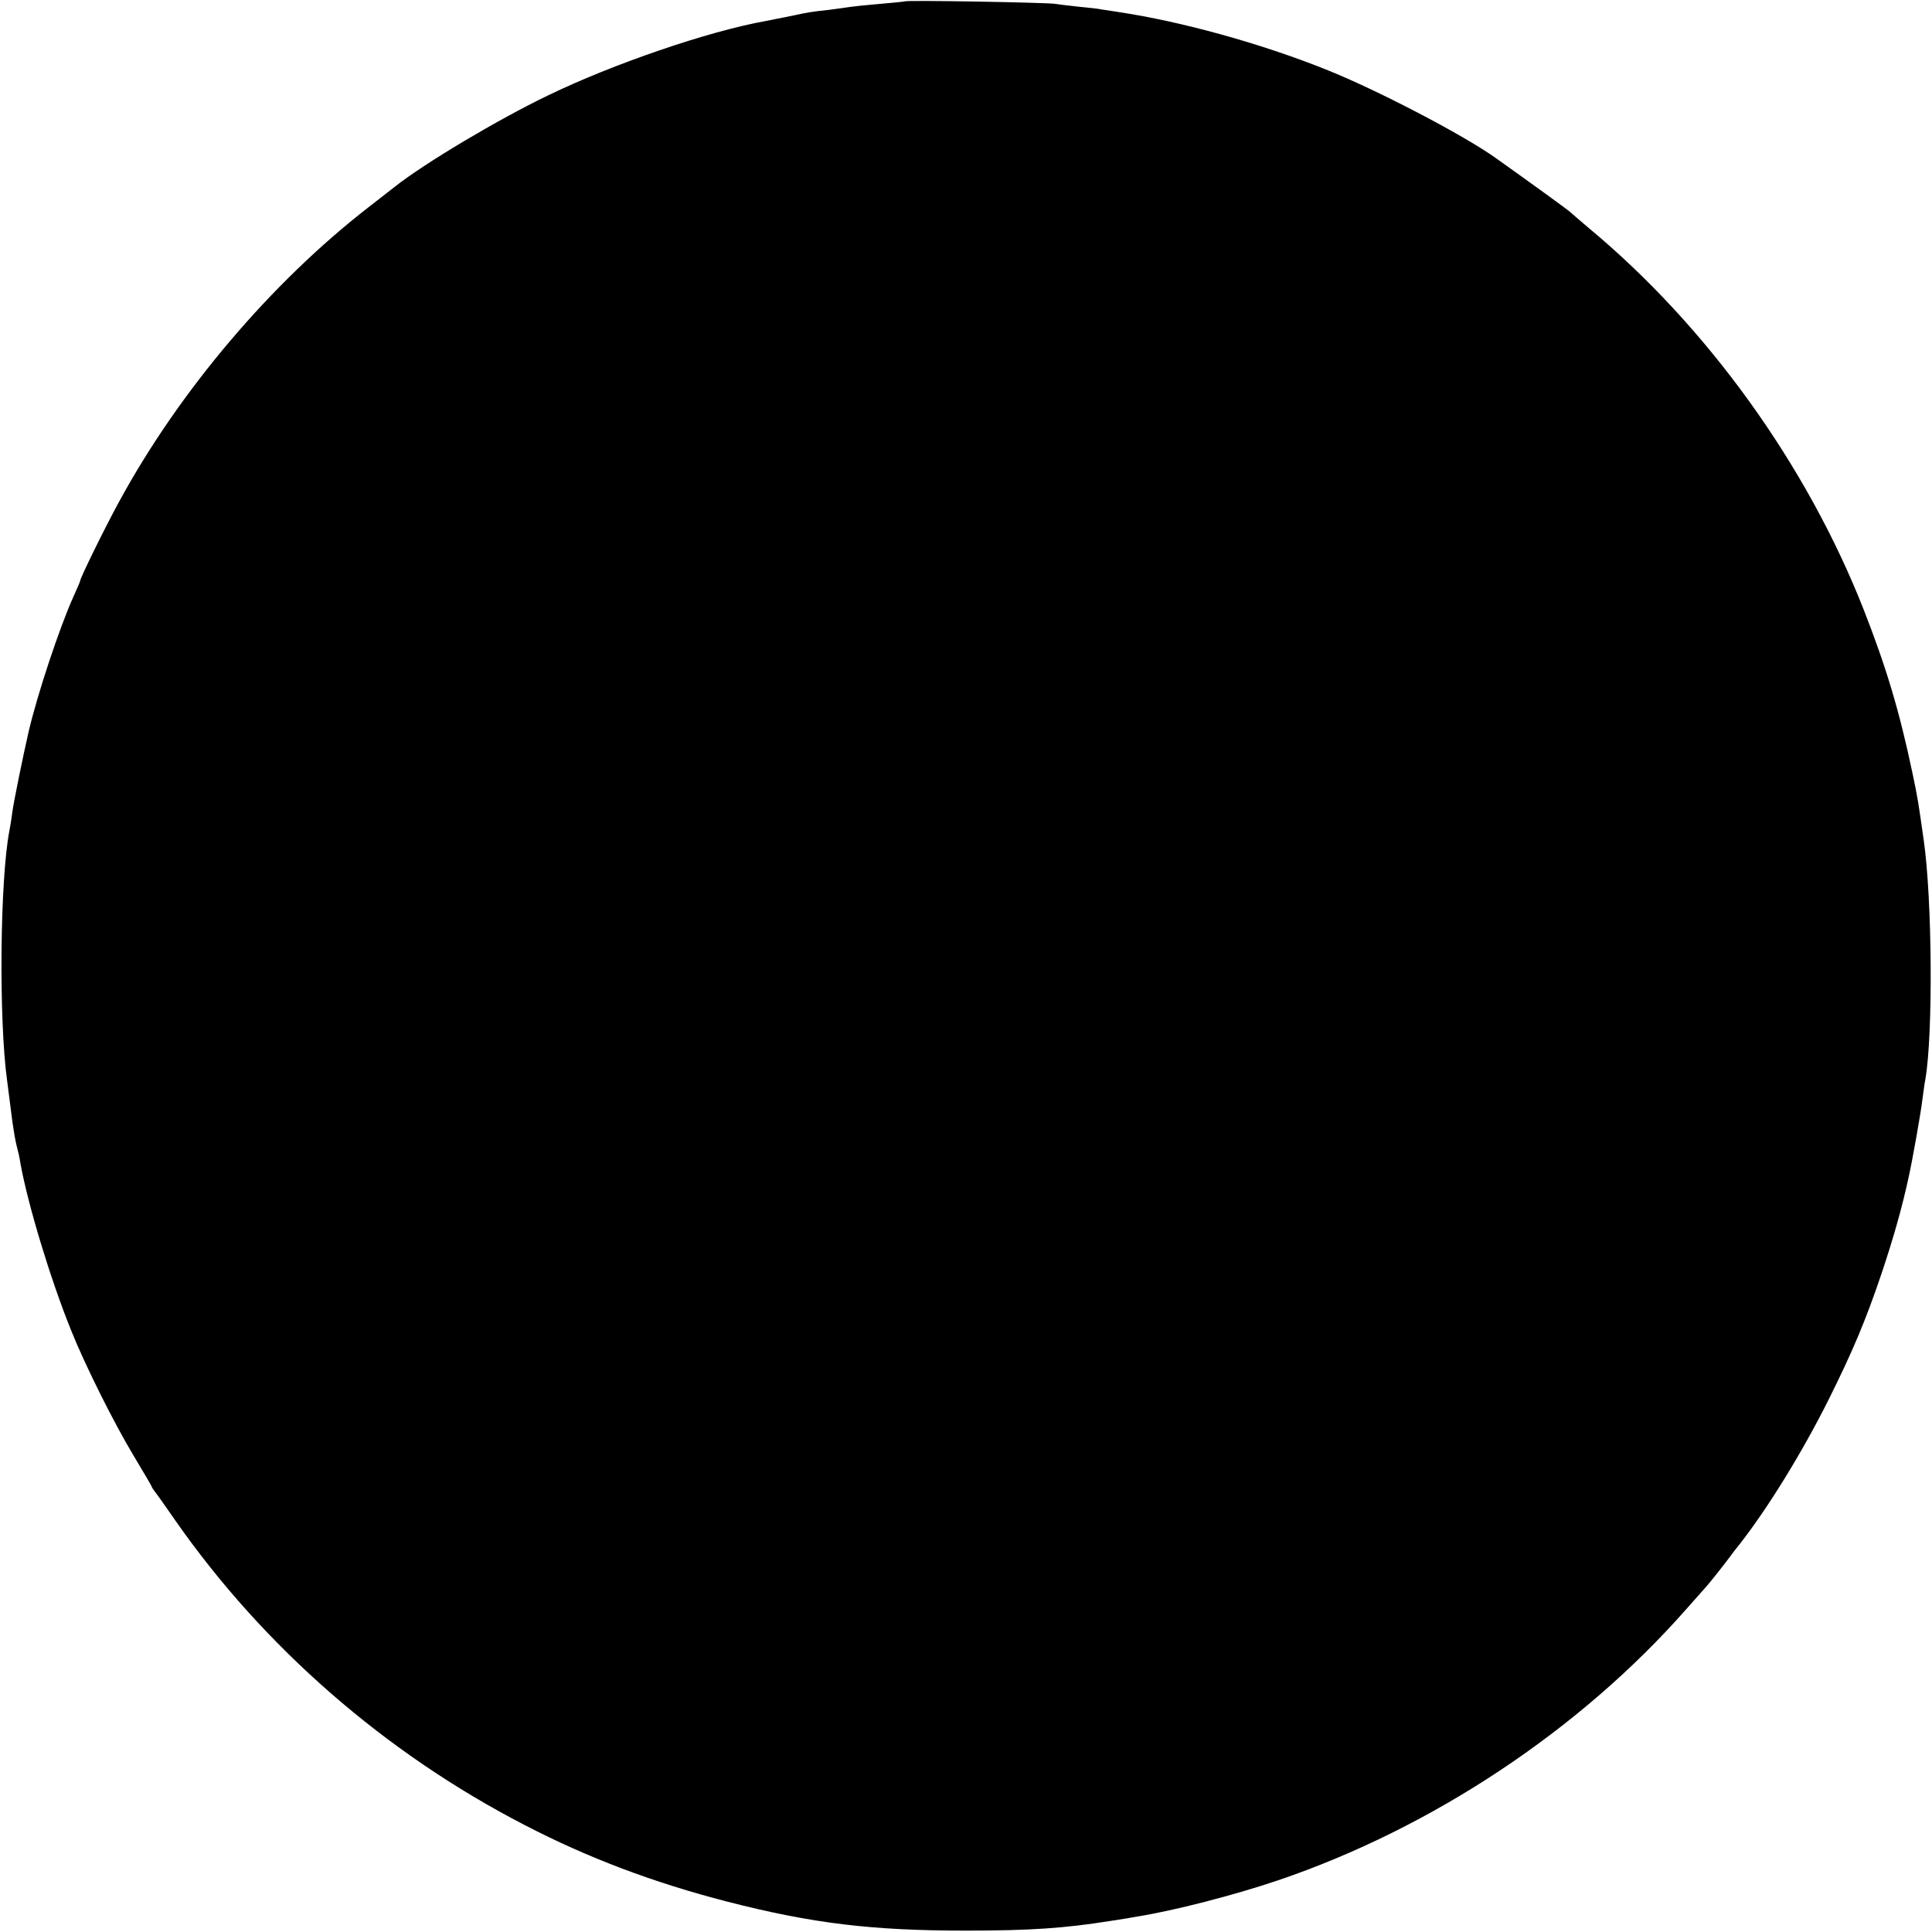 <?xml version="1.0" standalone="no"?>
<!DOCTYPE svg PUBLIC "-//W3C//DTD SVG 20010904//EN"
 "http://www.w3.org/TR/2001/REC-SVG-20010904/DTD/svg10.dtd">
<svg version="1.0" xmlns="http://www.w3.org/2000/svg"
 width="700pt" height="700pt" viewBox="0 0 700 700"
 preserveAspectRatio="xMidYMid meet">
<g transform="translate(0,700) scale(0.1,-0.1)"
fill="#000000" stroke="none">
<path d="M3278 6995 c-2 -1 -42 -5 -89 -9 -47 -4 -96 -9 -109 -11 -12 -2 -48
-7 -79 -11 -57 -6 -76 -9 -121 -19 -34 -7 -69 -14 -105 -21 -208 -37 -555
-156 -790 -270 -179 -86 -448 -246 -555 -331 -8 -6 -51 -40 -95 -74 -353 -274
-684 -664 -902 -1064 -52 -95 -143 -280 -143 -291 0 -2 -11 -27 -24 -56 -51
-113 -131 -355 -162 -488 -21 -91 -54 -254 -59 -290 -3 -25 -8 -56 -11 -70
-34 -177 -39 -683 -8 -907 11 -85 13 -101 19 -148 4 -27 10 -66 15 -85 5 -19
12 -48 14 -65 27 -149 108 -418 184 -606 50 -125 156 -337 226 -453 36 -60 66
-111 66 -113 0 -2 5 -9 10 -16 6 -7 40 -55 76 -107 320 -458 759 -841 1264
-1102 231 -120 468 -209 735 -278 308 -79 523 -105 865 -105 236 0 359 9 523
35 40 6 83 13 97 16 133 21 350 77 510 131 560 190 1095 546 1479 982 31 35
63 71 71 80 13 14 67 82 92 116 4 6 18 24 31 40 101 129 226 331 323 525 86
173 132 281 191 455 42 126 73 233 98 348 13 57 45 237 50 282 4 28 8 61 11
75 28 160 25 652 -6 866 -19 134 -21 150 -41 244 -47 224 -95 383 -176 590
-207 527 -569 1029 -998 1385 -33 28 -62 53 -65 56 -4 5 -138 102 -270 196
-119 85 -436 250 -618 322 -238 95 -522 173 -747 207 -27 4 -57 9 -65 10 -8 2
-42 6 -76 9 -33 4 -74 8 -90 11 -33 5 -541 14 -546 9z"/>
</g>
</svg>
